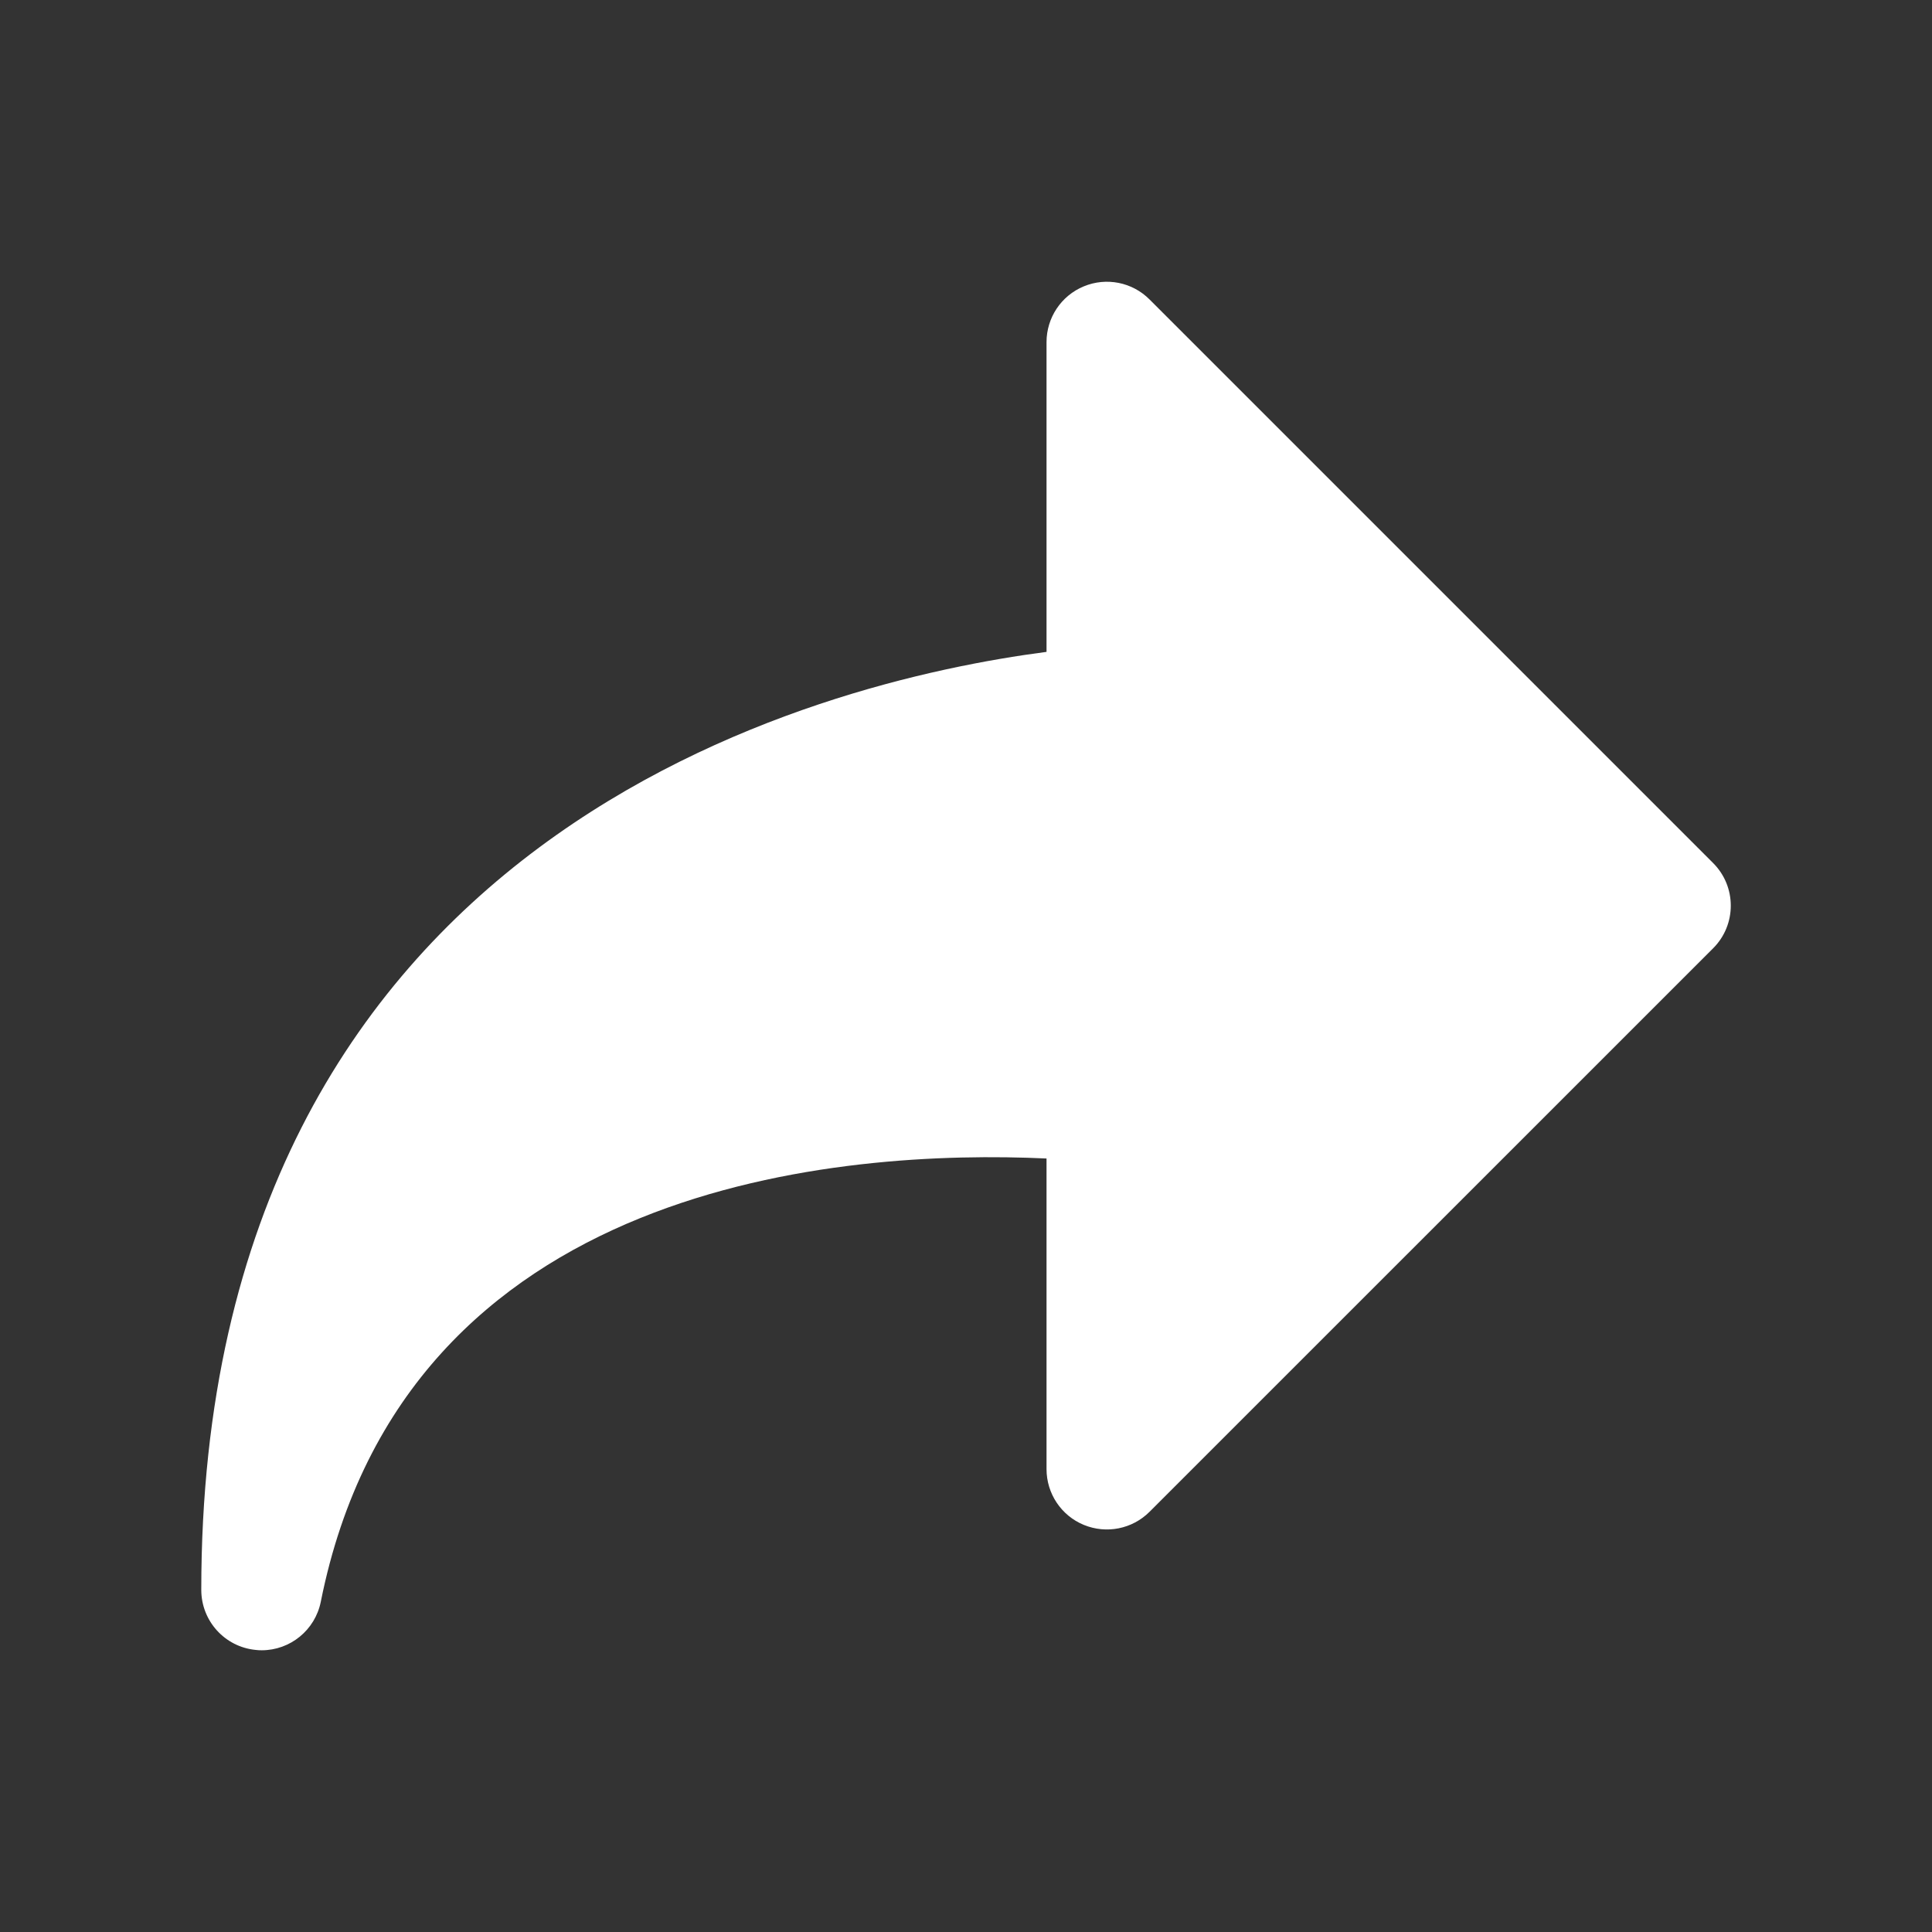 <svg width="22" height="22" viewBox="0 0 22 22" fill="none" xmlns="http://www.w3.org/2000/svg">
<rect x="0" y="0" width="22" height="22" fill="#333333" stroke="none"/>
<path d="M2.912 18.788C2.934 18.791 2.957 18.792 2.98 18.792C3.304 18.792 3.588 18.563 3.653 18.239C4.615 13.428 9.629 13.086 11.917 13.192V16.729C11.917 17.007 12.084 17.258 12.341 17.364C12.598 17.47 12.893 17.412 13.09 17.215L19.507 10.799C19.776 10.531 19.776 10.095 19.507 9.827L13.09 3.41C12.894 3.213 12.598 3.154 12.341 3.261C12.084 3.367 11.917 3.618 11.917 3.896V7.423C9.335 7.76 2.292 9.472 2.292 18.104C2.292 18.458 2.56 18.754 2.912 18.788Z" fill="white"/>
</svg>
